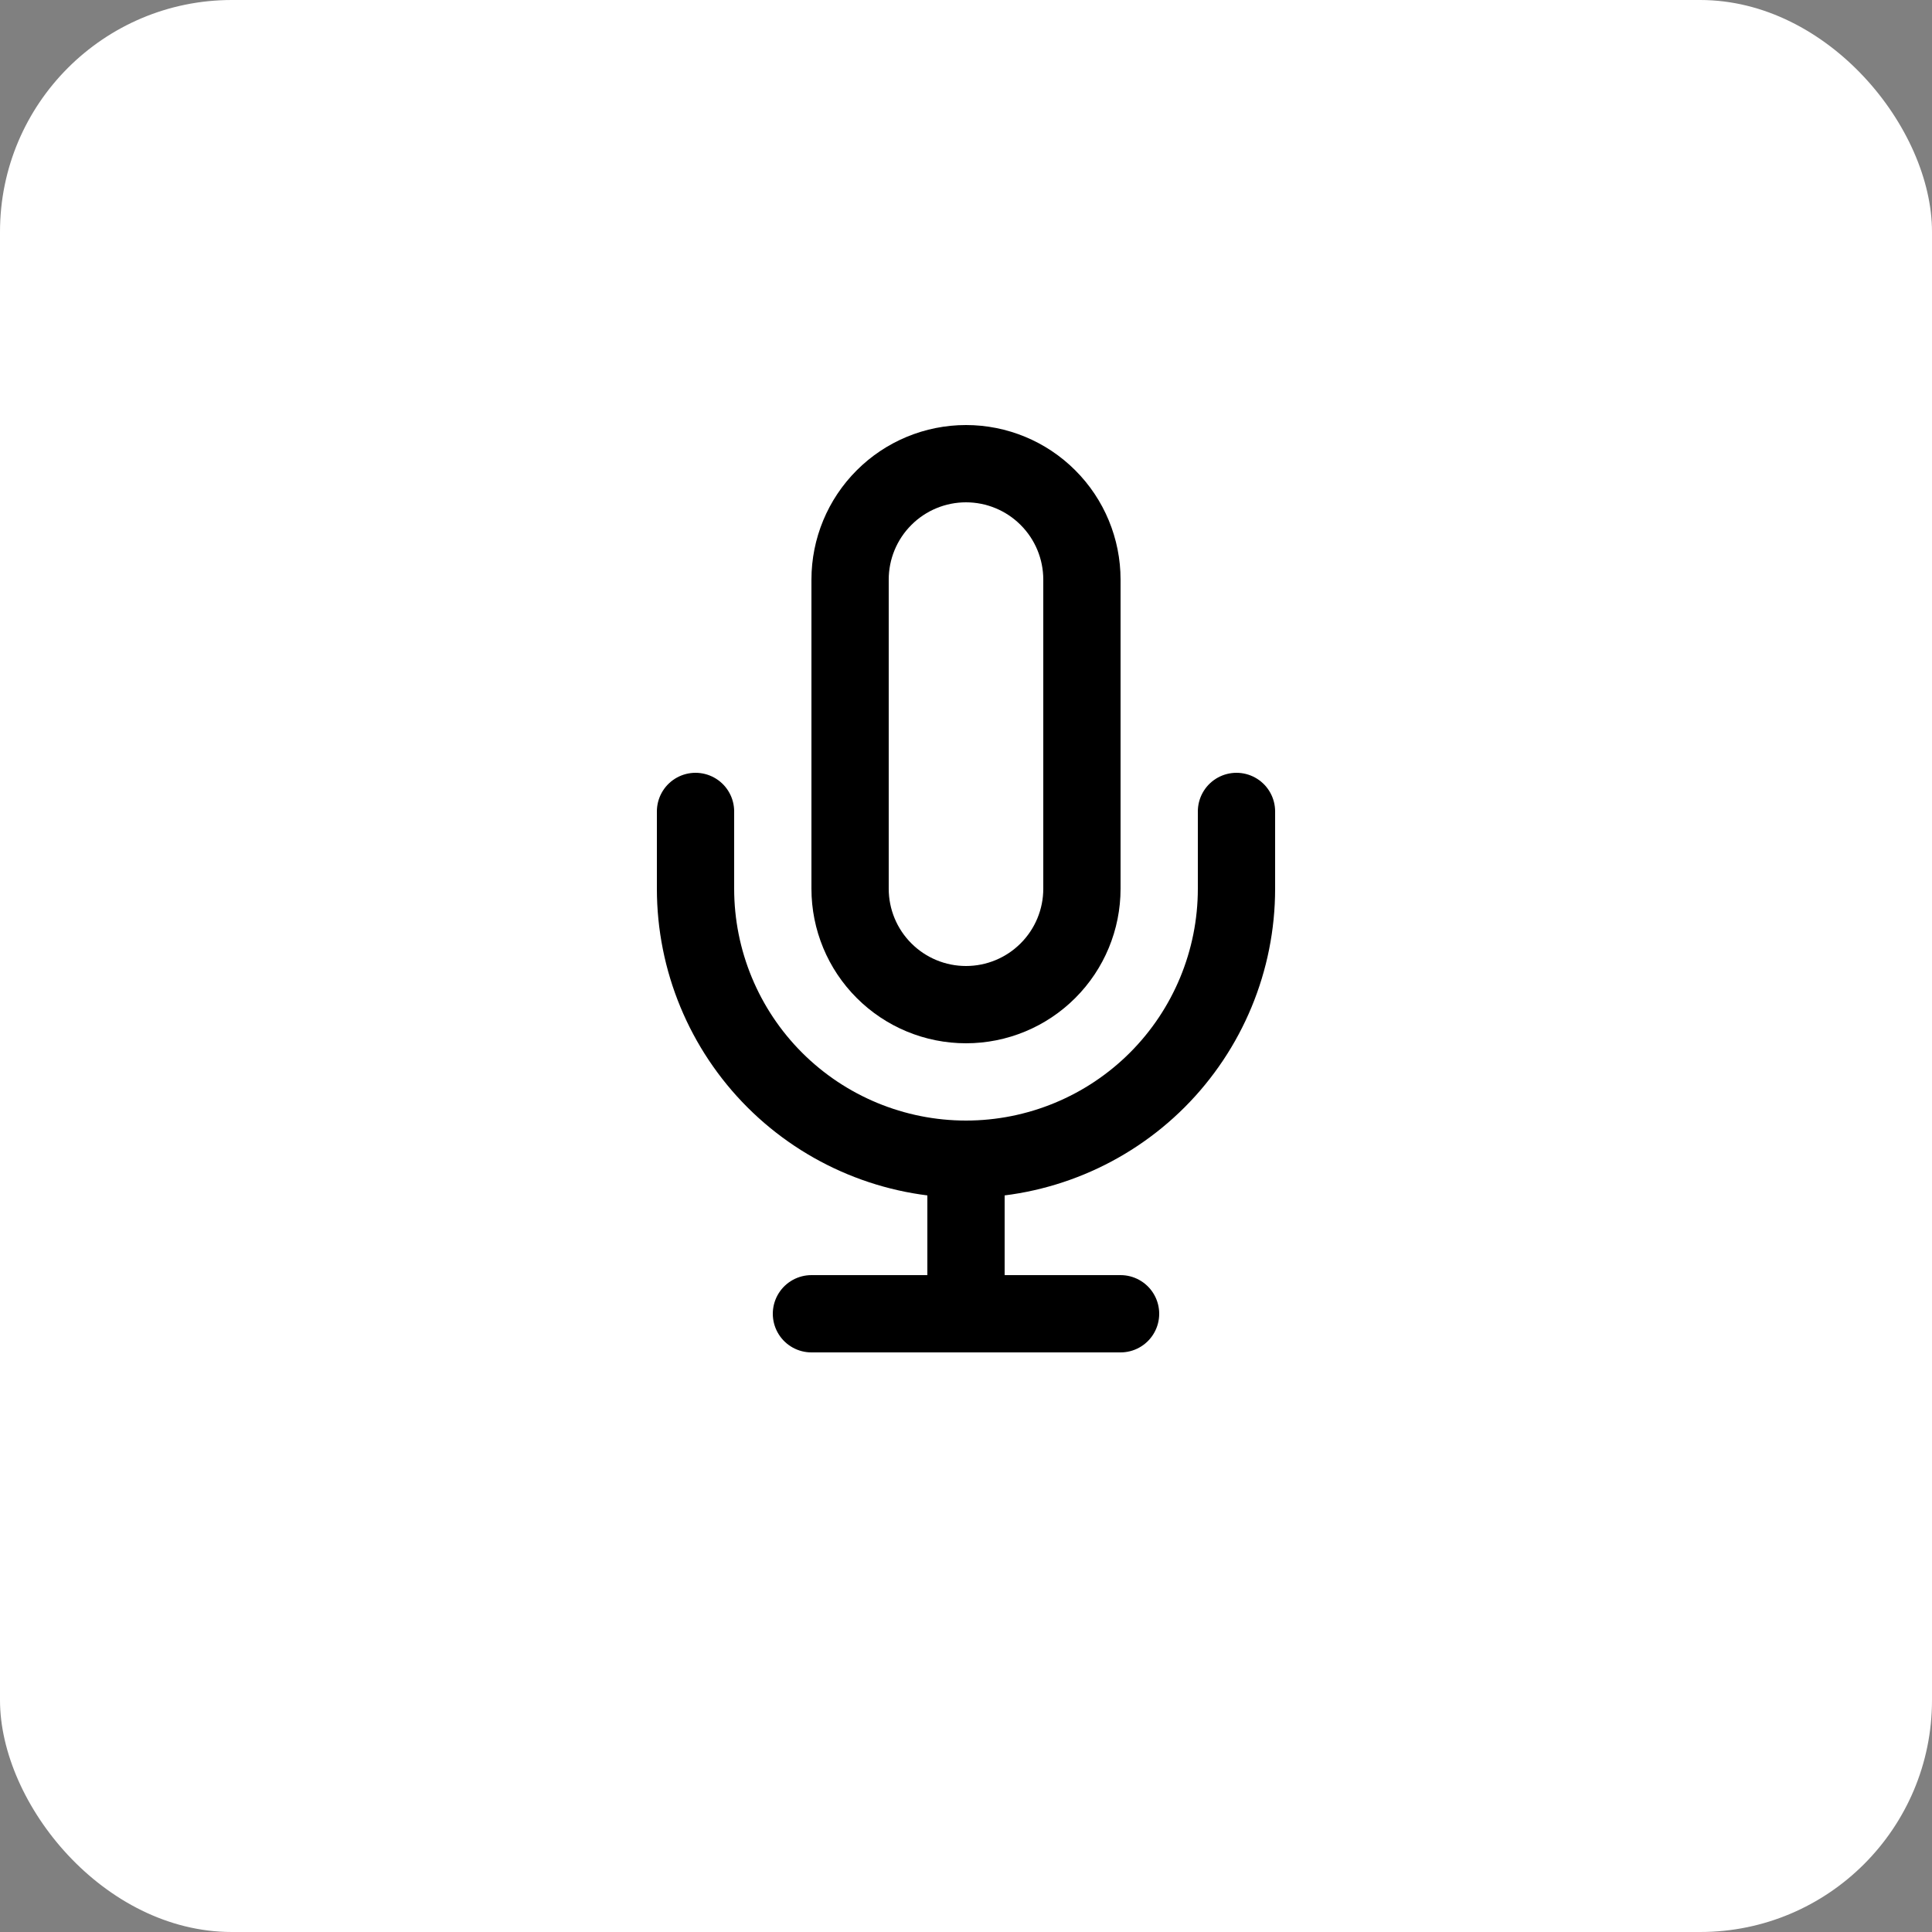 <svg width="50" height="50" viewBox="0 0 50 50" fill="none" xmlns="http://www.w3.org/2000/svg">
<rect x="0" y="0" width="50" height="50" fill="#808080" stroke="none"/>
<rect width="50" height="50" rx="6" fill="white"/>
<path d="M25 12C24.204 12 23.441 12.316 22.879 12.879C22.316 13.441 22 14.204 22 15V23C22 23.796 22.316 24.559 22.879 25.121C23.441 25.684 24.204 26 25 26C25.796 26 26.559 25.684 27.121 25.121C27.684 24.559 28 23.796 28 23V15C28 14.204 27.684 13.441 27.121 12.879C26.559 12.316 25.796 12 25 12V12Z" stroke="black" stroke-width="2" stroke-linecap="round" stroke-linejoin="round"/>
<path d="M32 21V23C32 24.857 31.262 26.637 29.95 27.95C28.637 29.262 26.857 30 25 30C23.143 30 21.363 29.262 20.05 27.95C18.738 26.637 18 24.857 18 23V21" stroke="black" stroke-width="2" stroke-linecap="round" stroke-linejoin="round"/>
<path d="M25 30V34" stroke="black" stroke-width="2" stroke-linecap="round" stroke-linejoin="round"/>
<path d="M21 34H29" stroke="black" stroke-width="2" stroke-linecap="round" stroke-linejoin="round"/>
</svg>
